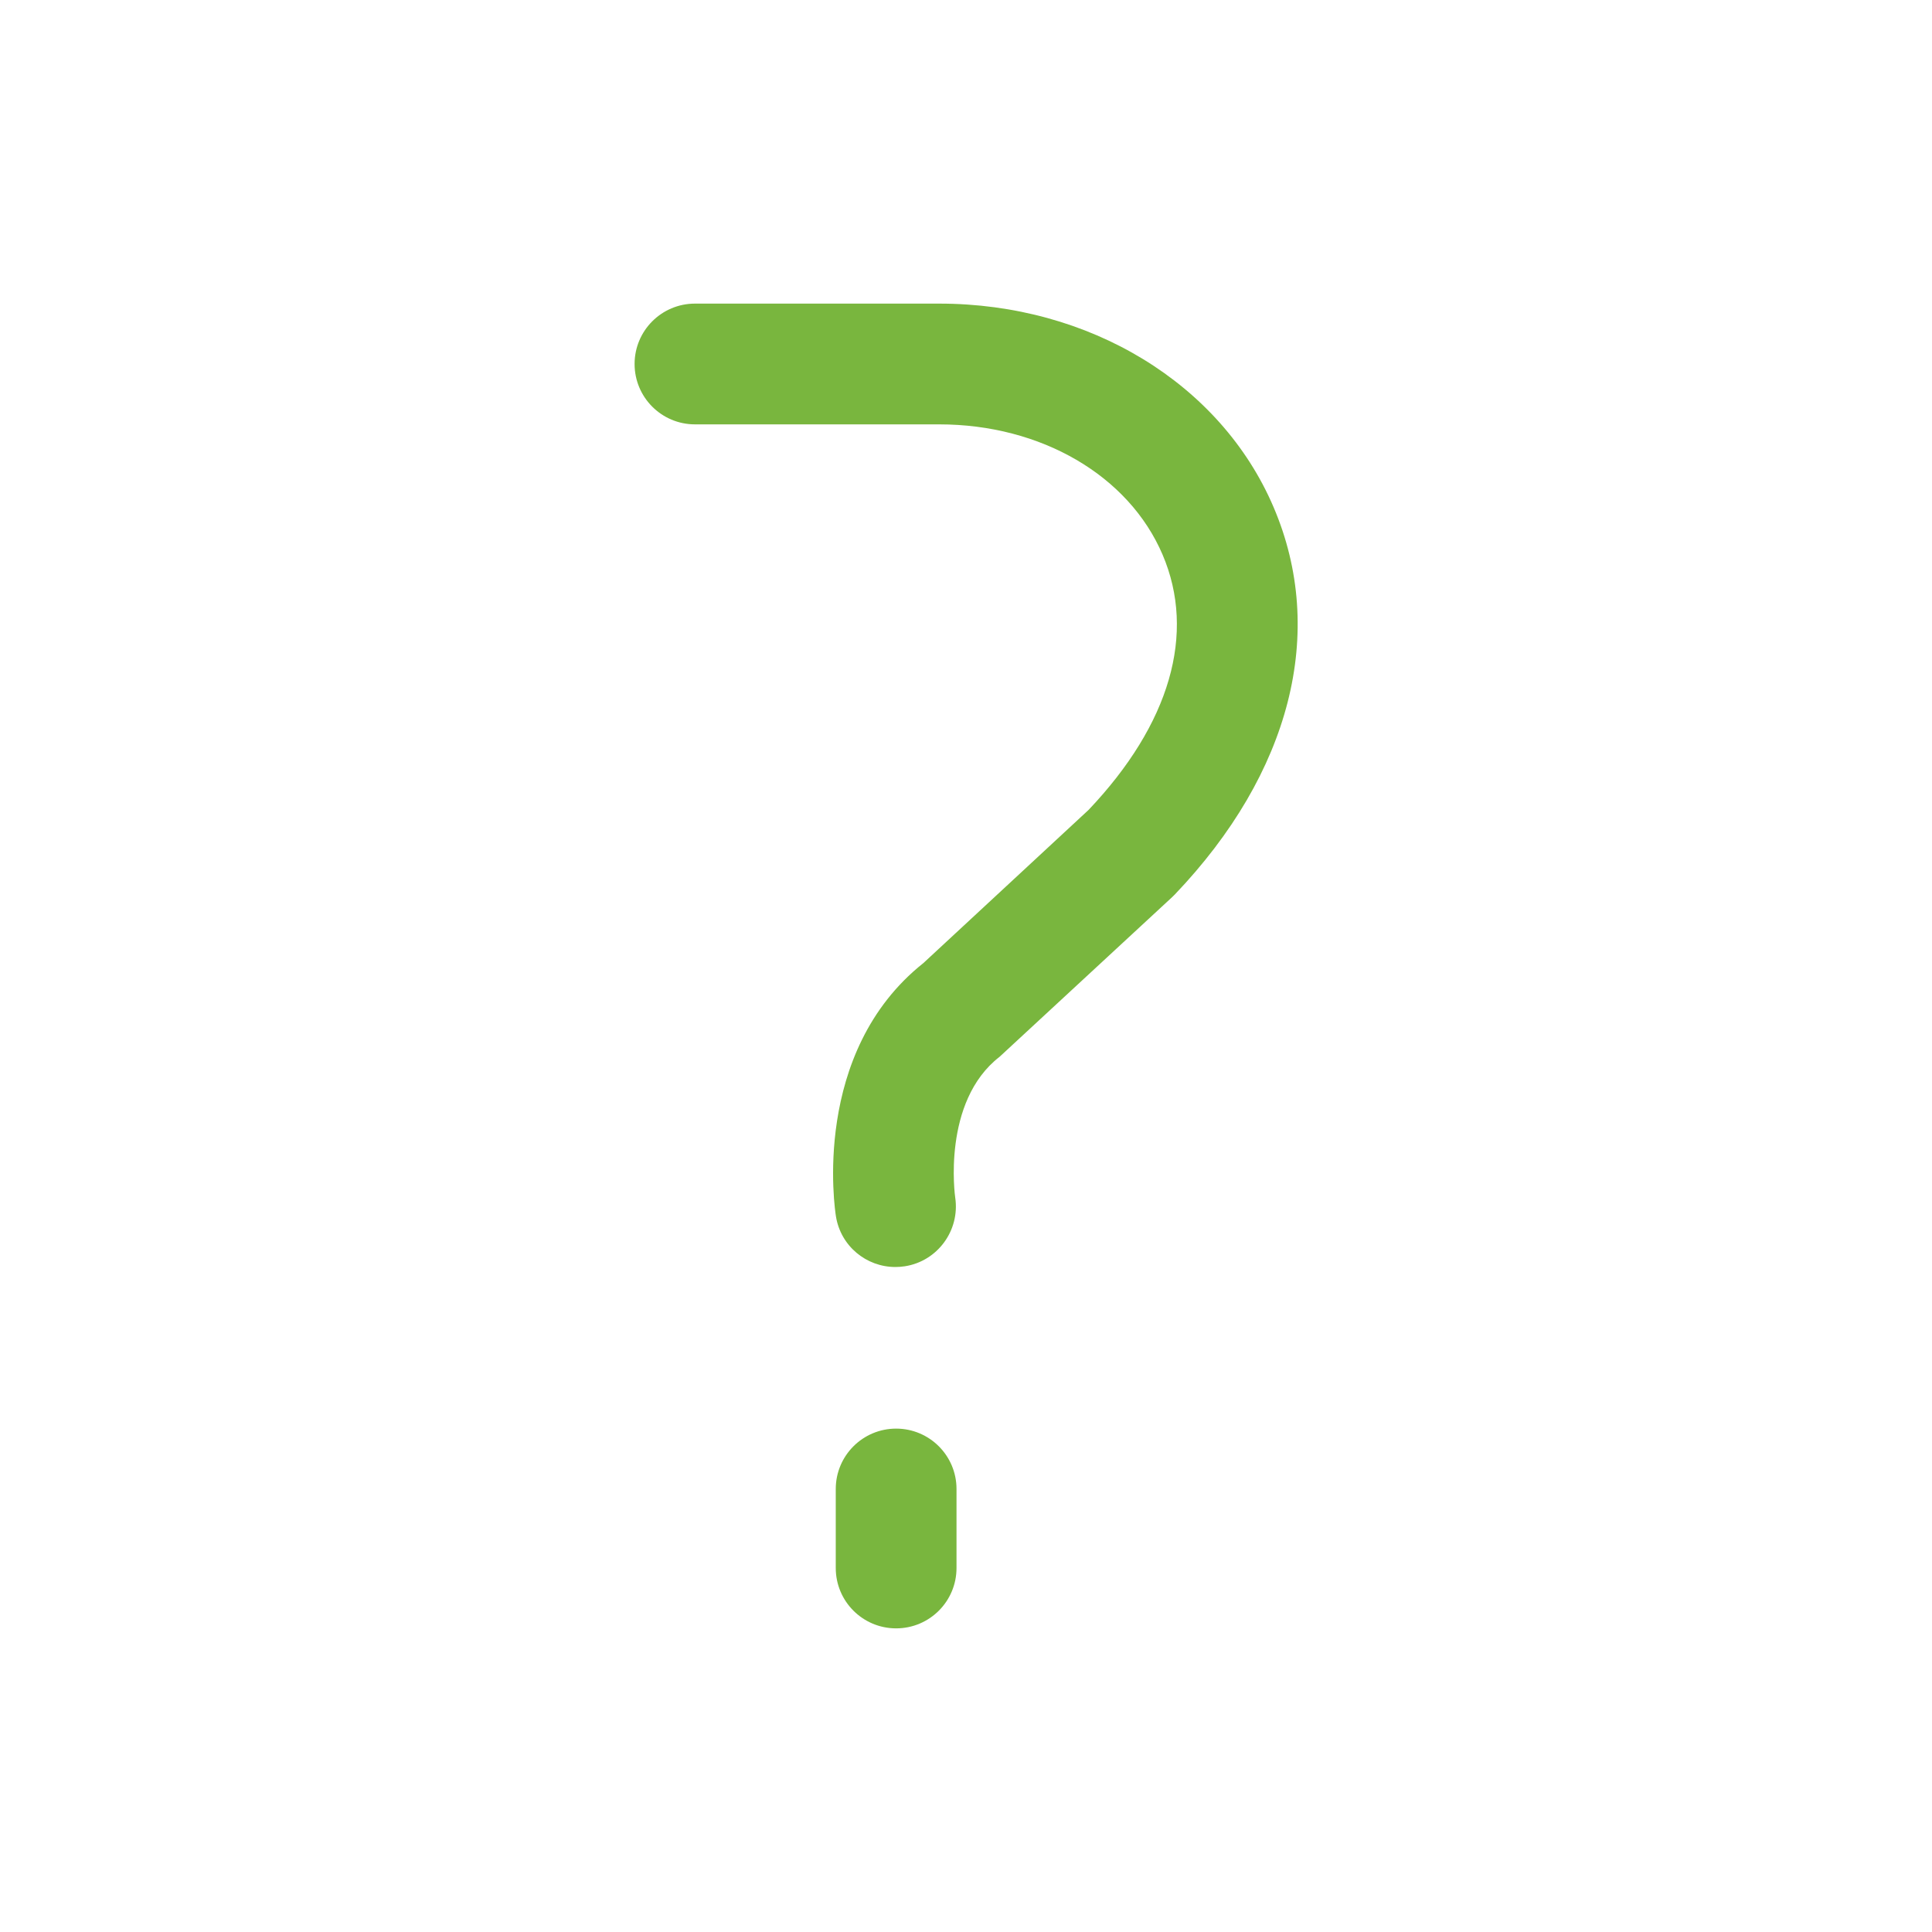 <?xml version="1.0" encoding="utf-8"?>
<!-- Generator: Adobe Illustrator 16.0.4, SVG Export Plug-In . SVG Version: 6.00 Build 0)  -->
<!DOCTYPE svg PUBLIC "-//W3C//DTD SVG 1.1//EN" "http://www.w3.org/Graphics/SVG/1.1/DTD/svg11.dtd">
<svg version="1.1" id="Ebene_1" xmlns="http://www.w3.org/2000/svg" xmlns:xlink="http://www.w3.org/1999/xlink" x="0px" y="0px"
	 width="80px" height="80px" viewBox="0 0 80 80" enable-background="new 0 0 80 80" xml:space="preserve">
<g id="Quadr._Hilfslinien_Kopie" display="none">
</g>
<g id="Quadrate">
</g>
<g id="Ebene_1_1_">
	<g>
		<path fill="#79B63E" d="M52.736,21c-2.188-5.119-7.623-8.428-13.845-8.428H28.777c-1.381,0-2.5,1.119-2.5,2.5
			c0,1.381,1.119,2.5,2.5,2.5h10.114c4.216,0,7.847,2.117,9.248,5.394c1.396,3.266,0.31,7.017-3.062,10.569l-6.843,6.345
			c-4.658,3.703-3.664,10.214-3.619,10.49c0.198,1.228,1.257,2.094,2.461,2.094c0.129,0,0.26-0.01,0.391-0.03
			c1.358-0.211,2.29-1.488,2.086-2.849c-0.006-0.039-0.563-3.967,1.837-5.825l7.145-6.611l0.107-0.105
			C53.451,32.01,54.943,26.162,52.736,21z"/>
		<path fill="#79B63E" d="M37.107,59.156c-1.381,0-2.5,1.119-2.5,2.5v3.271c0,1.382,1.119,2.5,2.5,2.5s2.5-1.118,2.5-2.5v-3.271
			C39.607,60.275,38.488,59.156,37.107,59.156z"/>
	</g>
</g>
</svg>
